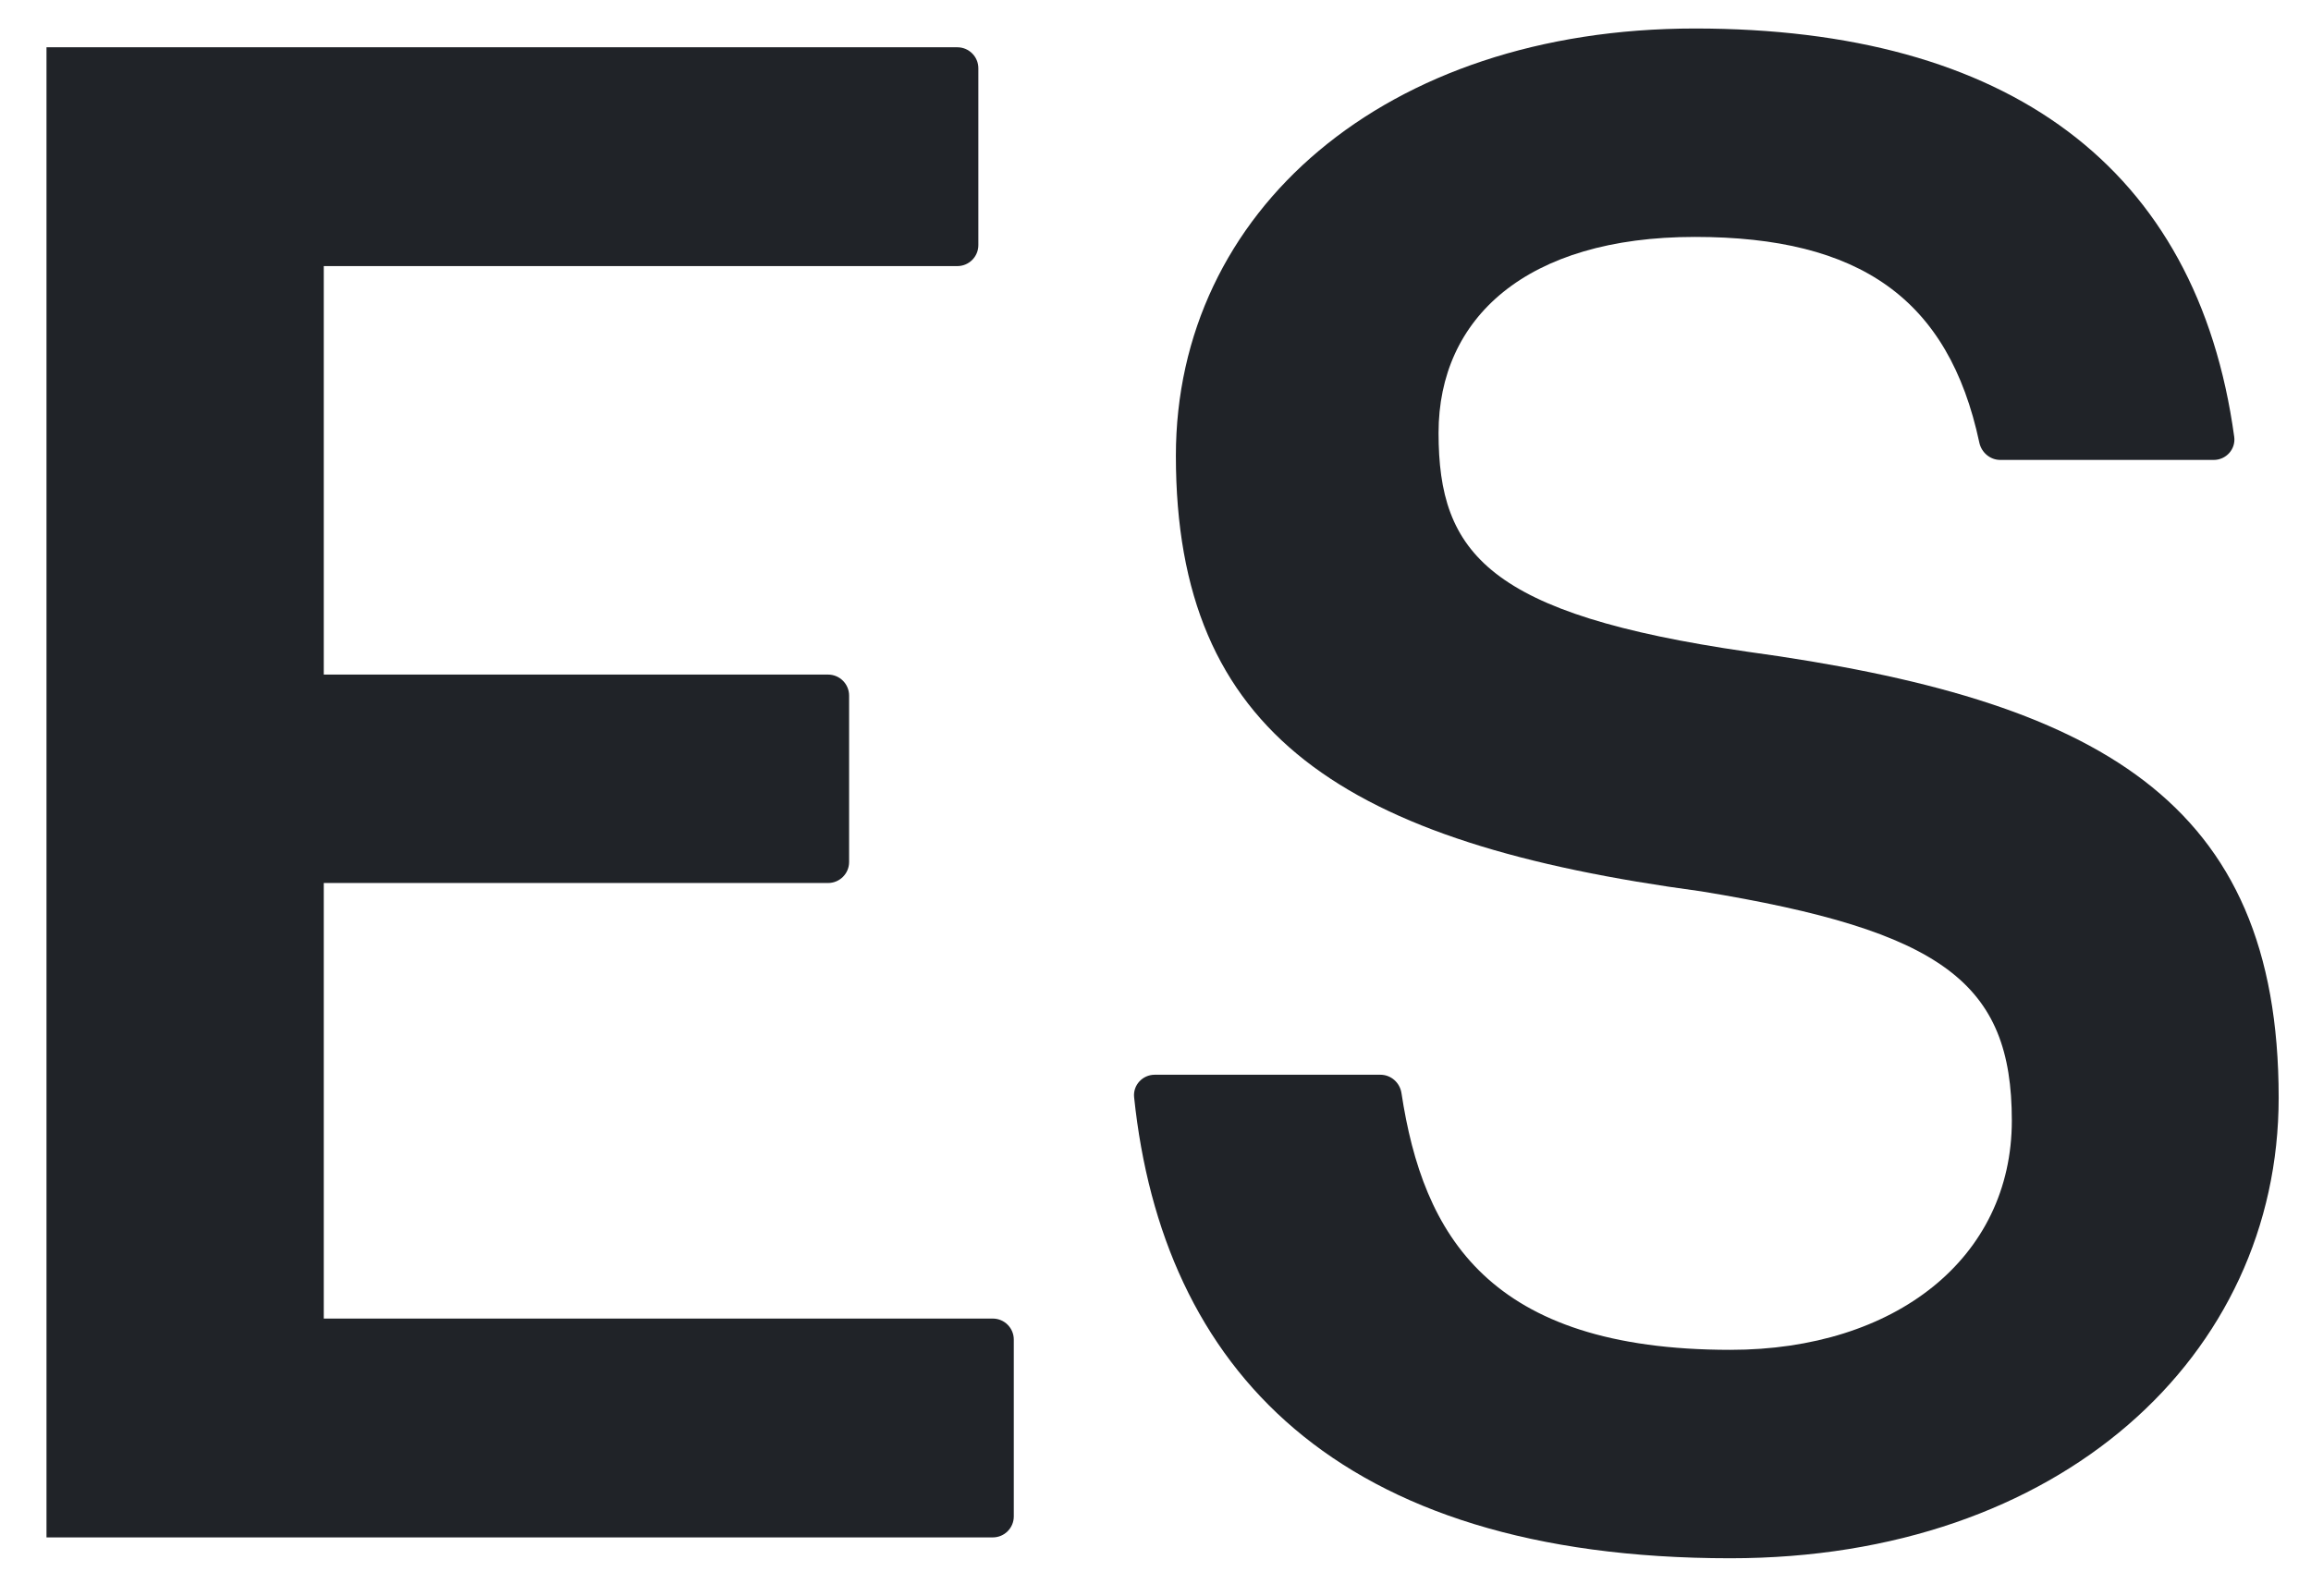 <?xml version="1.0" encoding="utf-8"?>
<svg width="110" height="76" viewBox="0 0 110 76" xmlns="http://www.w3.org/2000/svg">
  <style>
    path {
    fill: #202328;
    }
    @media (prefers-color-scheme: dark) {
    path {
    fill: white;
    }
    }
  </style>
  <path d="M2.213 73.198H47.255C47.807 73.198 48.255 72.751 48.255 72.198V63.779C48.255 63.227 47.807 62.779 47.255 62.779H15.411V42.041H39.416C39.968 42.041 40.416 41.593 40.416 41.041V33.118C40.416 32.566 39.968 32.118 39.416 32.118H15.411V12.669H45.568C46.12 12.669 46.568 12.222 46.568 11.669V3.251C46.568 2.698 46.12 2.251 45.568 2.251H2.213V73.198Z"/>
  <path d="M82.365 74.191C98.043 74.191 108.461 64.566 108.461 52.261C108.461 38.072 99.829 33.309 83.158 31.027C70.854 29.241 68.473 26.363 68.473 20.608C68.473 15.15 72.64 11.28 80.678 11.28C88.506 11.28 92.752 14.219 94.212 21.07C94.313 21.545 94.726 21.898 95.213 21.898H105.369C105.962 21.898 106.426 21.383 106.345 20.796C104.583 7.928 95.54 1.357 80.678 1.357C65.893 1.357 55.97 10.089 55.97 21.699C55.97 34.996 64.007 40.156 80.975 42.438C92.486 44.323 95.76 46.804 95.76 53.353C95.76 59.902 90.204 64.268 82.365 64.268C70.852 64.268 67.733 58.794 66.708 52.045C66.632 51.546 66.209 51.17 65.705 51.17H54.963C54.382 51.17 53.922 51.665 53.982 52.243C55.325 65.077 63.536 74.191 82.365 74.191Z"/>
</svg>
